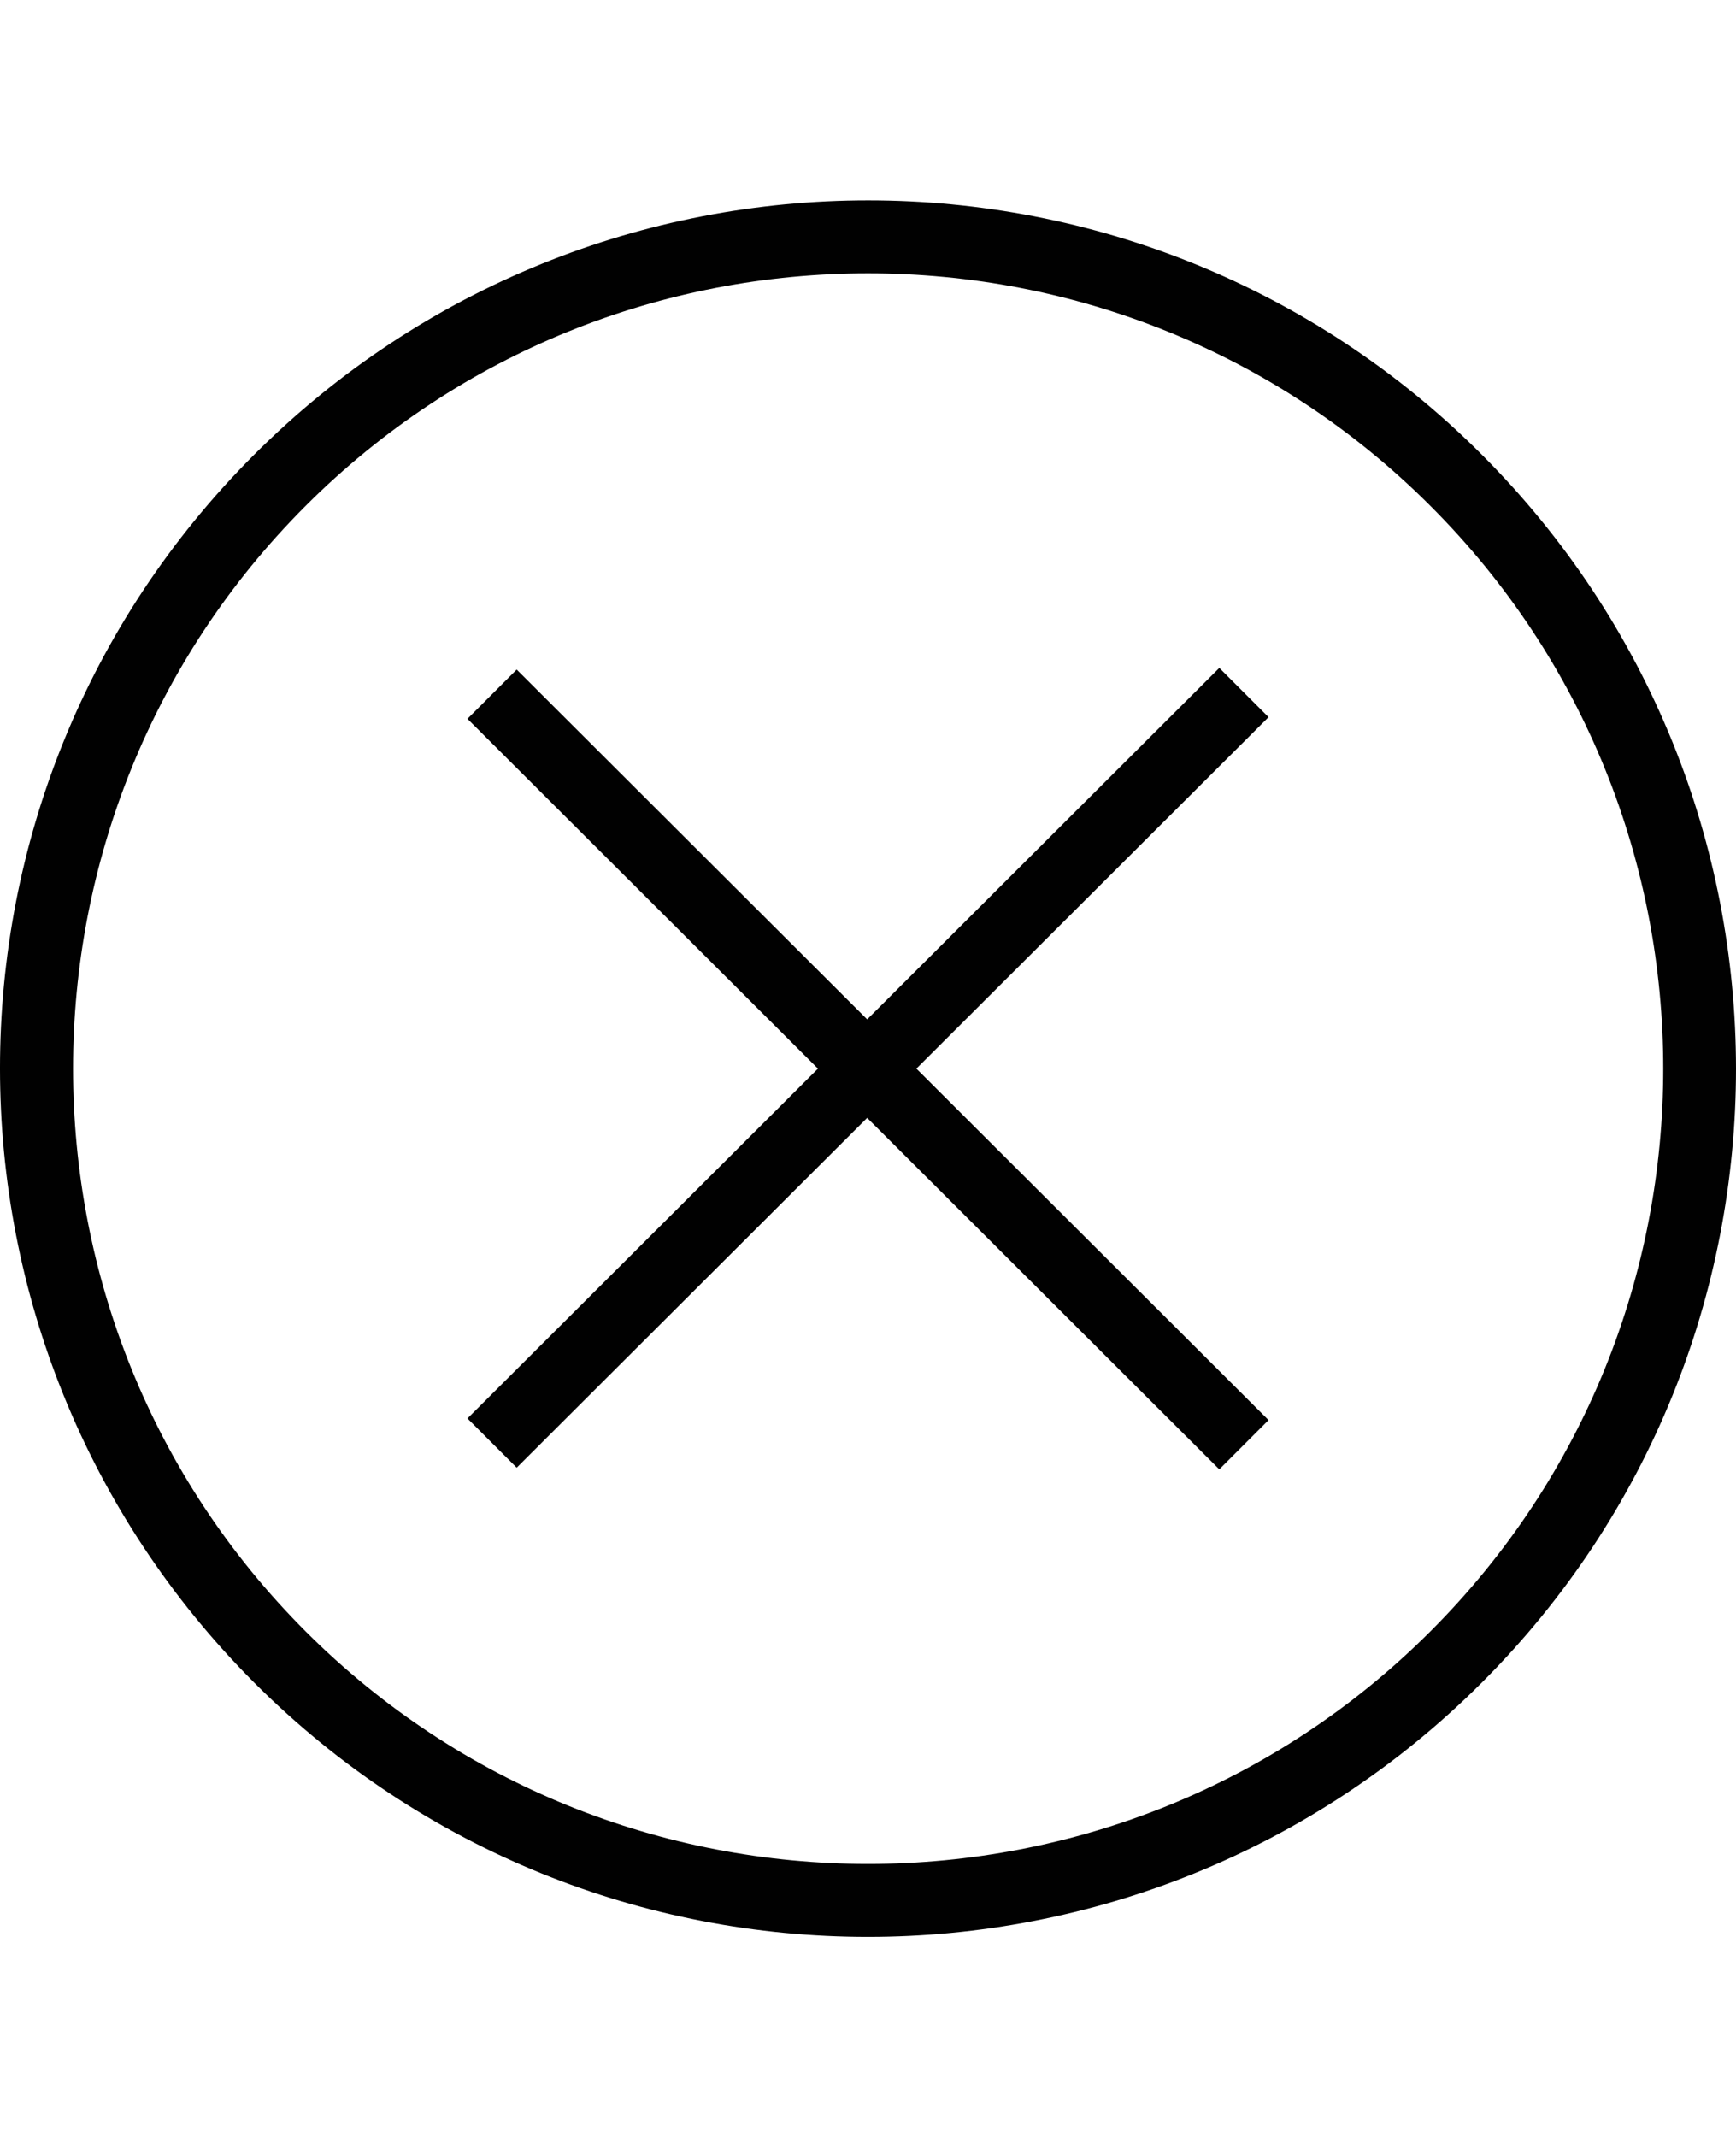 <?xml version="1.0" encoding="utf-8"?>
<!-- Generator: Adobe Illustrator 16.0.0, SVG Export Plug-In . SVG Version: 6.00 Build 0)  -->
<!DOCTYPE svg PUBLIC "-//W3C//DTD SVG 1.1//EN" "http://www.w3.org/Graphics/SVG/1.1/DTD/svg11.dtd">
<svg version="1.1" id="Layer_1" xmlns="http://www.w3.org/2000/svg" xmlns:xlink="http://www.w3.org/1999/xlink" x="0px" y="0px"
	 width="416.074px" height="512px" viewBox="47.963 0 416.074 512" enable-background="new 47.963 0 416.074 512"
	 xml:space="preserve">
<g>
	<g>
		<path fill="#010101" d="M403.1,108.9c-81.199-81.2-212.899-81.2-294.2,0c-81.3,81.2-81.2,212.9,0,294.2
			c81.2,81.2,212.9,81.2,294.2,0C484.4,321.9,484.3,190.1,403.1,108.9z M390.8,390.8c-74.3,74.3-195.3,74.3-269.6,0
			c-74.3-74.3-74.3-195.3,0-269.6c74.3-74.3,195.3-74.3,269.6,0C465.2,195.5,465.2,316.5,390.8,390.8z"/>
	</g>
	<polygon fill="#010101" points="340.2,160 255.8,244.2 171.8,160.4 160,172.2 244,256 160,339.8 171.8,351.6 255.8,267.8 
		340.2,352 352,340.2 267.6,256 352,171.8 	"/>
</g>
</svg>
